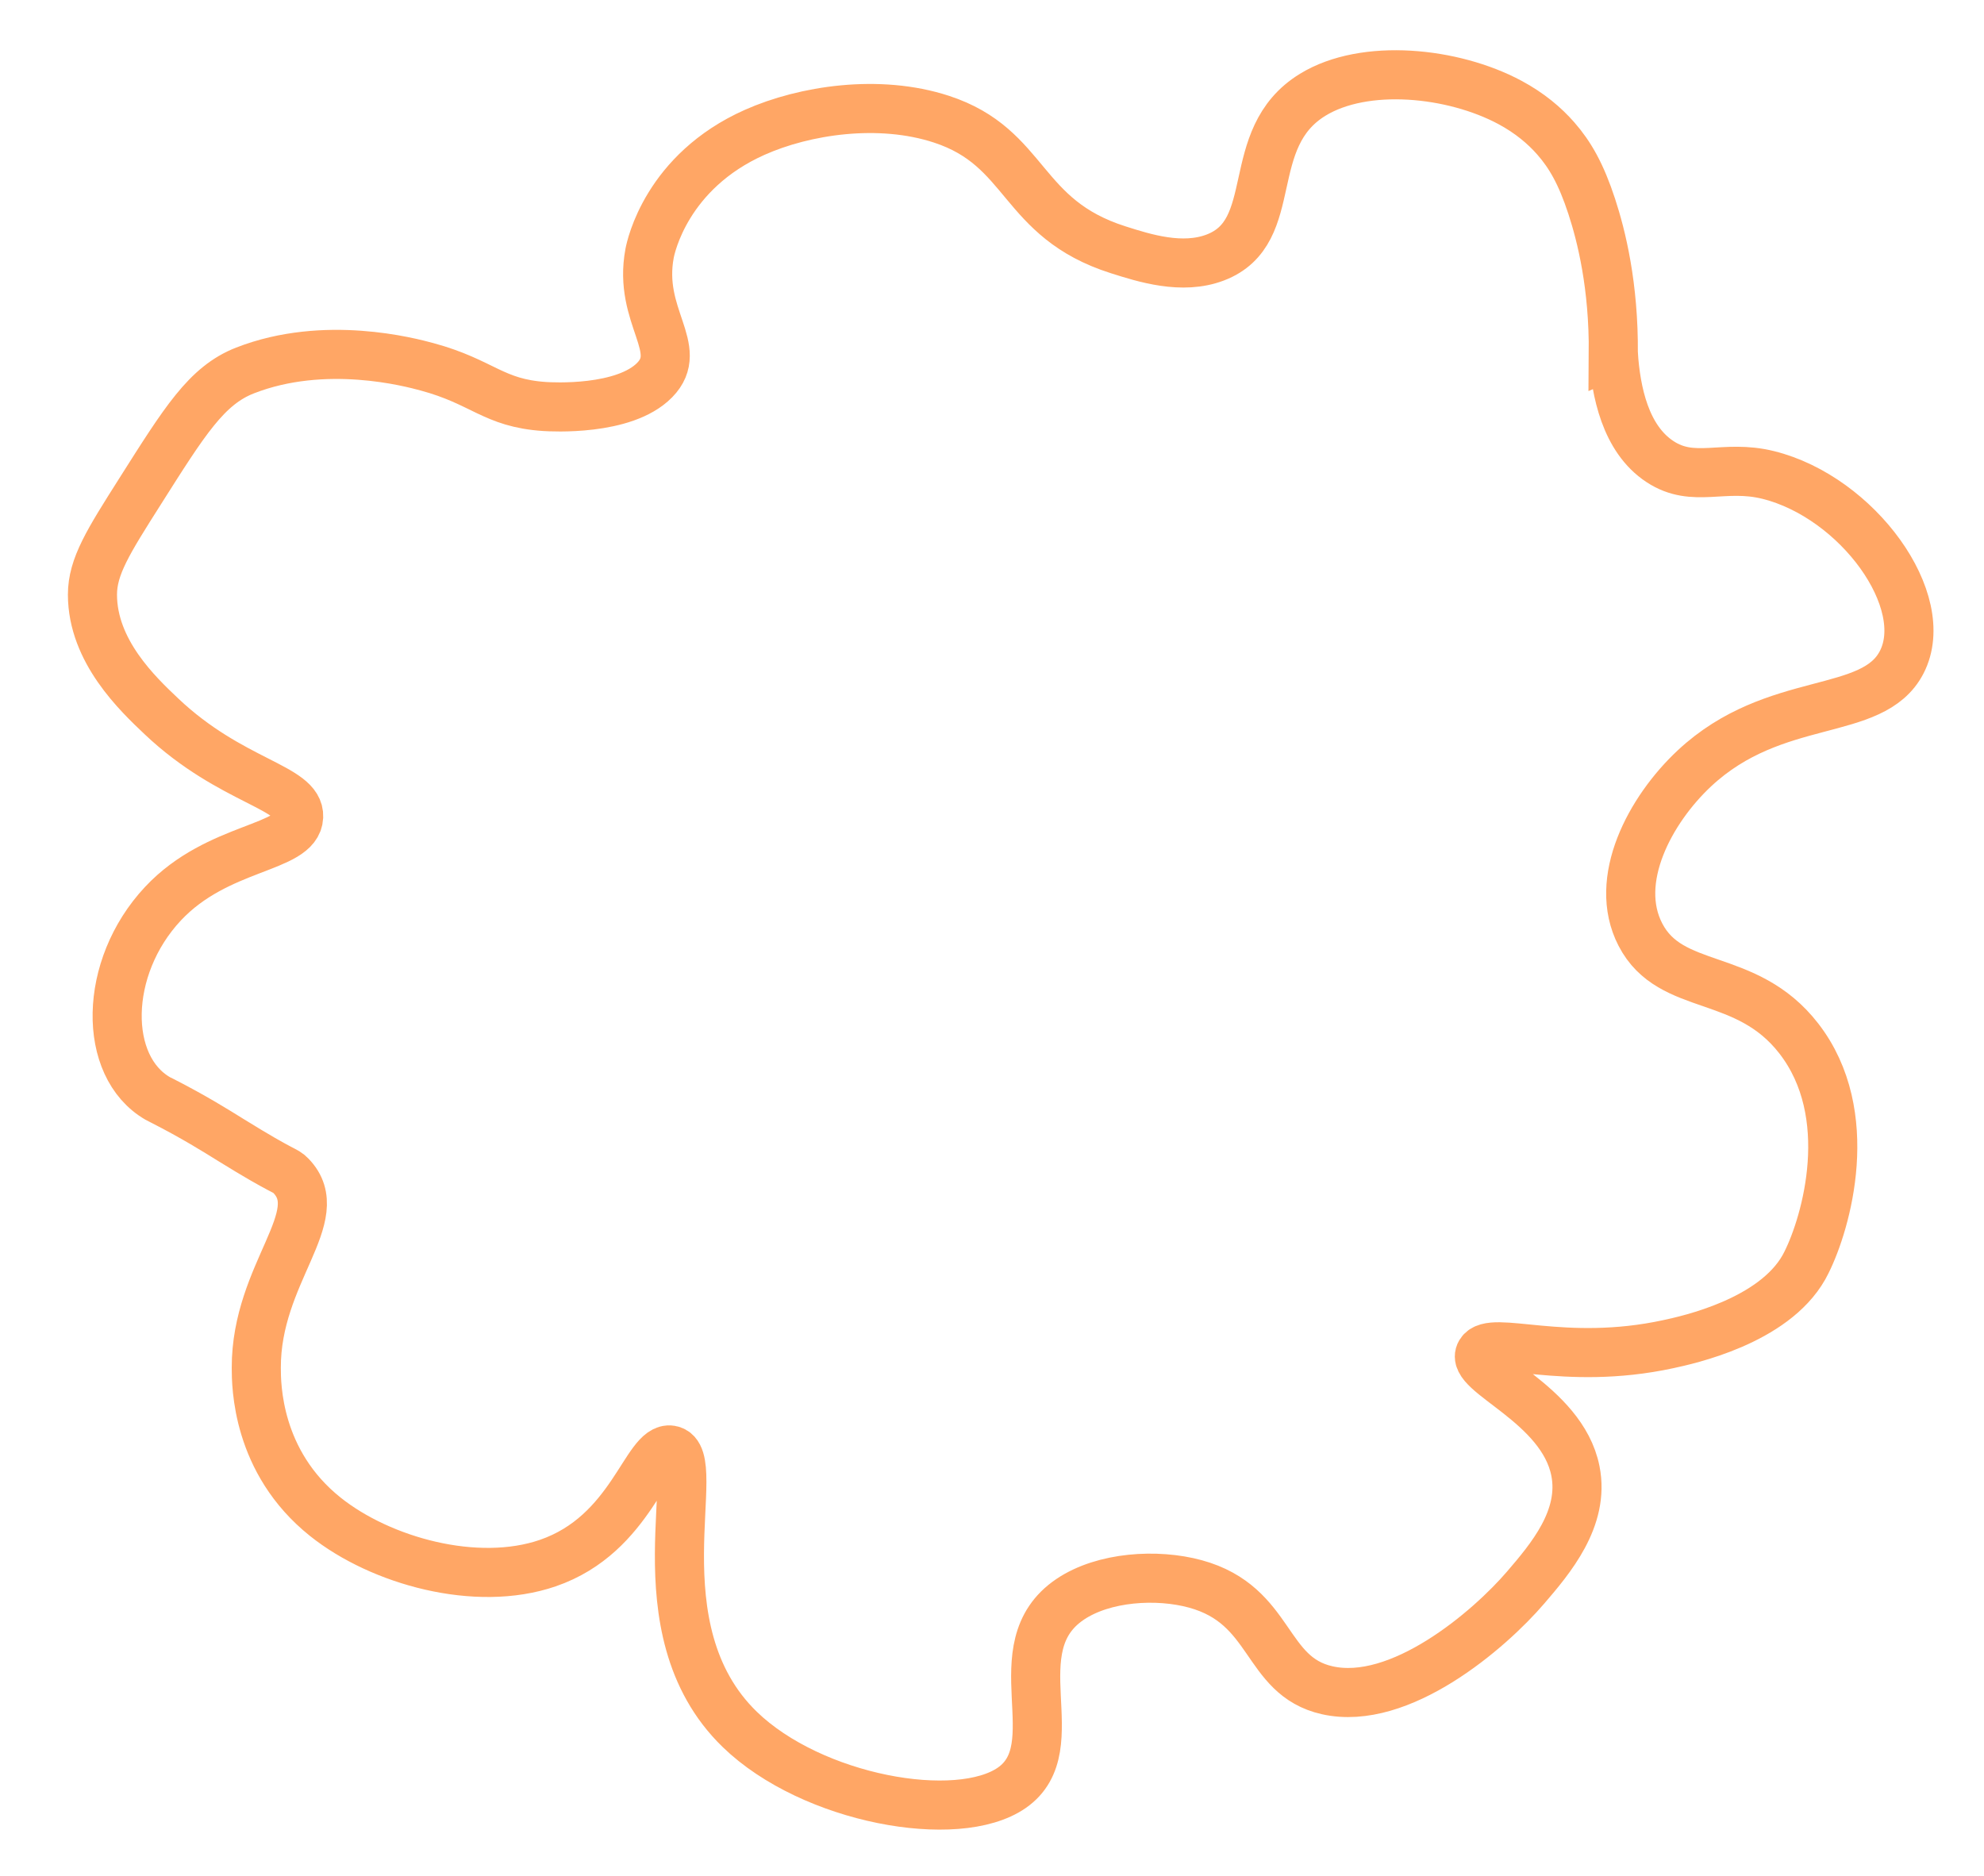 <?xml version="1.0" encoding="UTF-8"?><svg id="Layer_1" xmlns="http://www.w3.org/2000/svg" width="1091" height="1031.5" viewBox="0 0 1091 1031.5"><defs><style>.cls-1{fill:none;stroke:#ffa665;stroke-miterlimit:10;stroke-width:27px;}</style></defs><path class="cls-1" d="m887.17,194.51c1.36,20.8,6.62,46.83,25.65,59.33,18.59,12.22,34.88,1.22,59.58,7.37,49.02,12.2,90.61,69.39,73.35,102.94-15.99,31.07-69.64,16.94-114,58.39-24.26,22.67-45.2,61.46-29.71,91.4,16.74,32.37,58.11,19.7,87.14,57.17,32.25,41.63,15.19,101.15,4.19,123.13-.44.88-.83,1.66-1.42,2.7-16.87,29.75-63.58,39.87-74.56,42.24-57.67,12.49-97.22-5.38-103.29,4.67-6.71,11.11,44.79,27.68,52.22,65.05,5.19,26.12-13.92,48.43-27.33,64.08-20.09,23.45-69.2,65.6-109.25,56.51-34.7-7.88-29.62-46.75-72.4-58.46-21.09-5.77-50.38-4-68.86,8.46-39.33,26.5.3,81.16-32.09,103.66-29.91,20.78-109.95,6.31-149.58-32.1-57.45-55.67-18.41-150.4-37.94-153.63-13.69-2.26-21.15,46.23-67.7,62.18-39.2,13.43-91.78-1.14-122.28-25.49-37.88-30.24-37.95-72.58-37.96-82-.08-52.16,40.63-83.31,19.03-105.54-3.41-3.51-2.52-.77-33.24-19.8-7.77-4.82-19.89-12.46-37.58-21.48-2.13-1.08-2-.98-2.39-1.21-30.4-17.57-30.06-71.94,2.85-107.11,30.18-32.26,73.85-30.01,74.63-47.81.72-16.43-37-18.83-75.42-55.18-13.09-12.39-37.93-35.9-37.97-66.93-.02-15.49,8.71-29.26,26.16-56.79,24.49-38.63,36.54-58.26,57.75-66.53,43.92-17.15,90.92-4.48,99.96-2.04,30.94,8.34,36.31,19.96,64.75,21.86,3.87.26,43.8,2.56,60.54-14.54,17-17.35-9.34-34.84-2.79-69.68.69-3.68,9.36-44.96,57.75-66.53,27.44-12.24,68.43-18.49,102.77-7.24,47.69,15.62,42.88,54.54,97.11,71.79,14.49,4.61,35.24,11.21,53.43,4.27,37-14.1,14.37-65.48,53.6-89.51,28.6-17.52,77.12-12.56,108.4,4.2,10.87,5.83,19.06,12.75,25.3,19.88,7.85,8.97,13.89,19.48,19.73,37.33,5.29,16.16,12.17,43.6,11.86,81Z"/></svg>